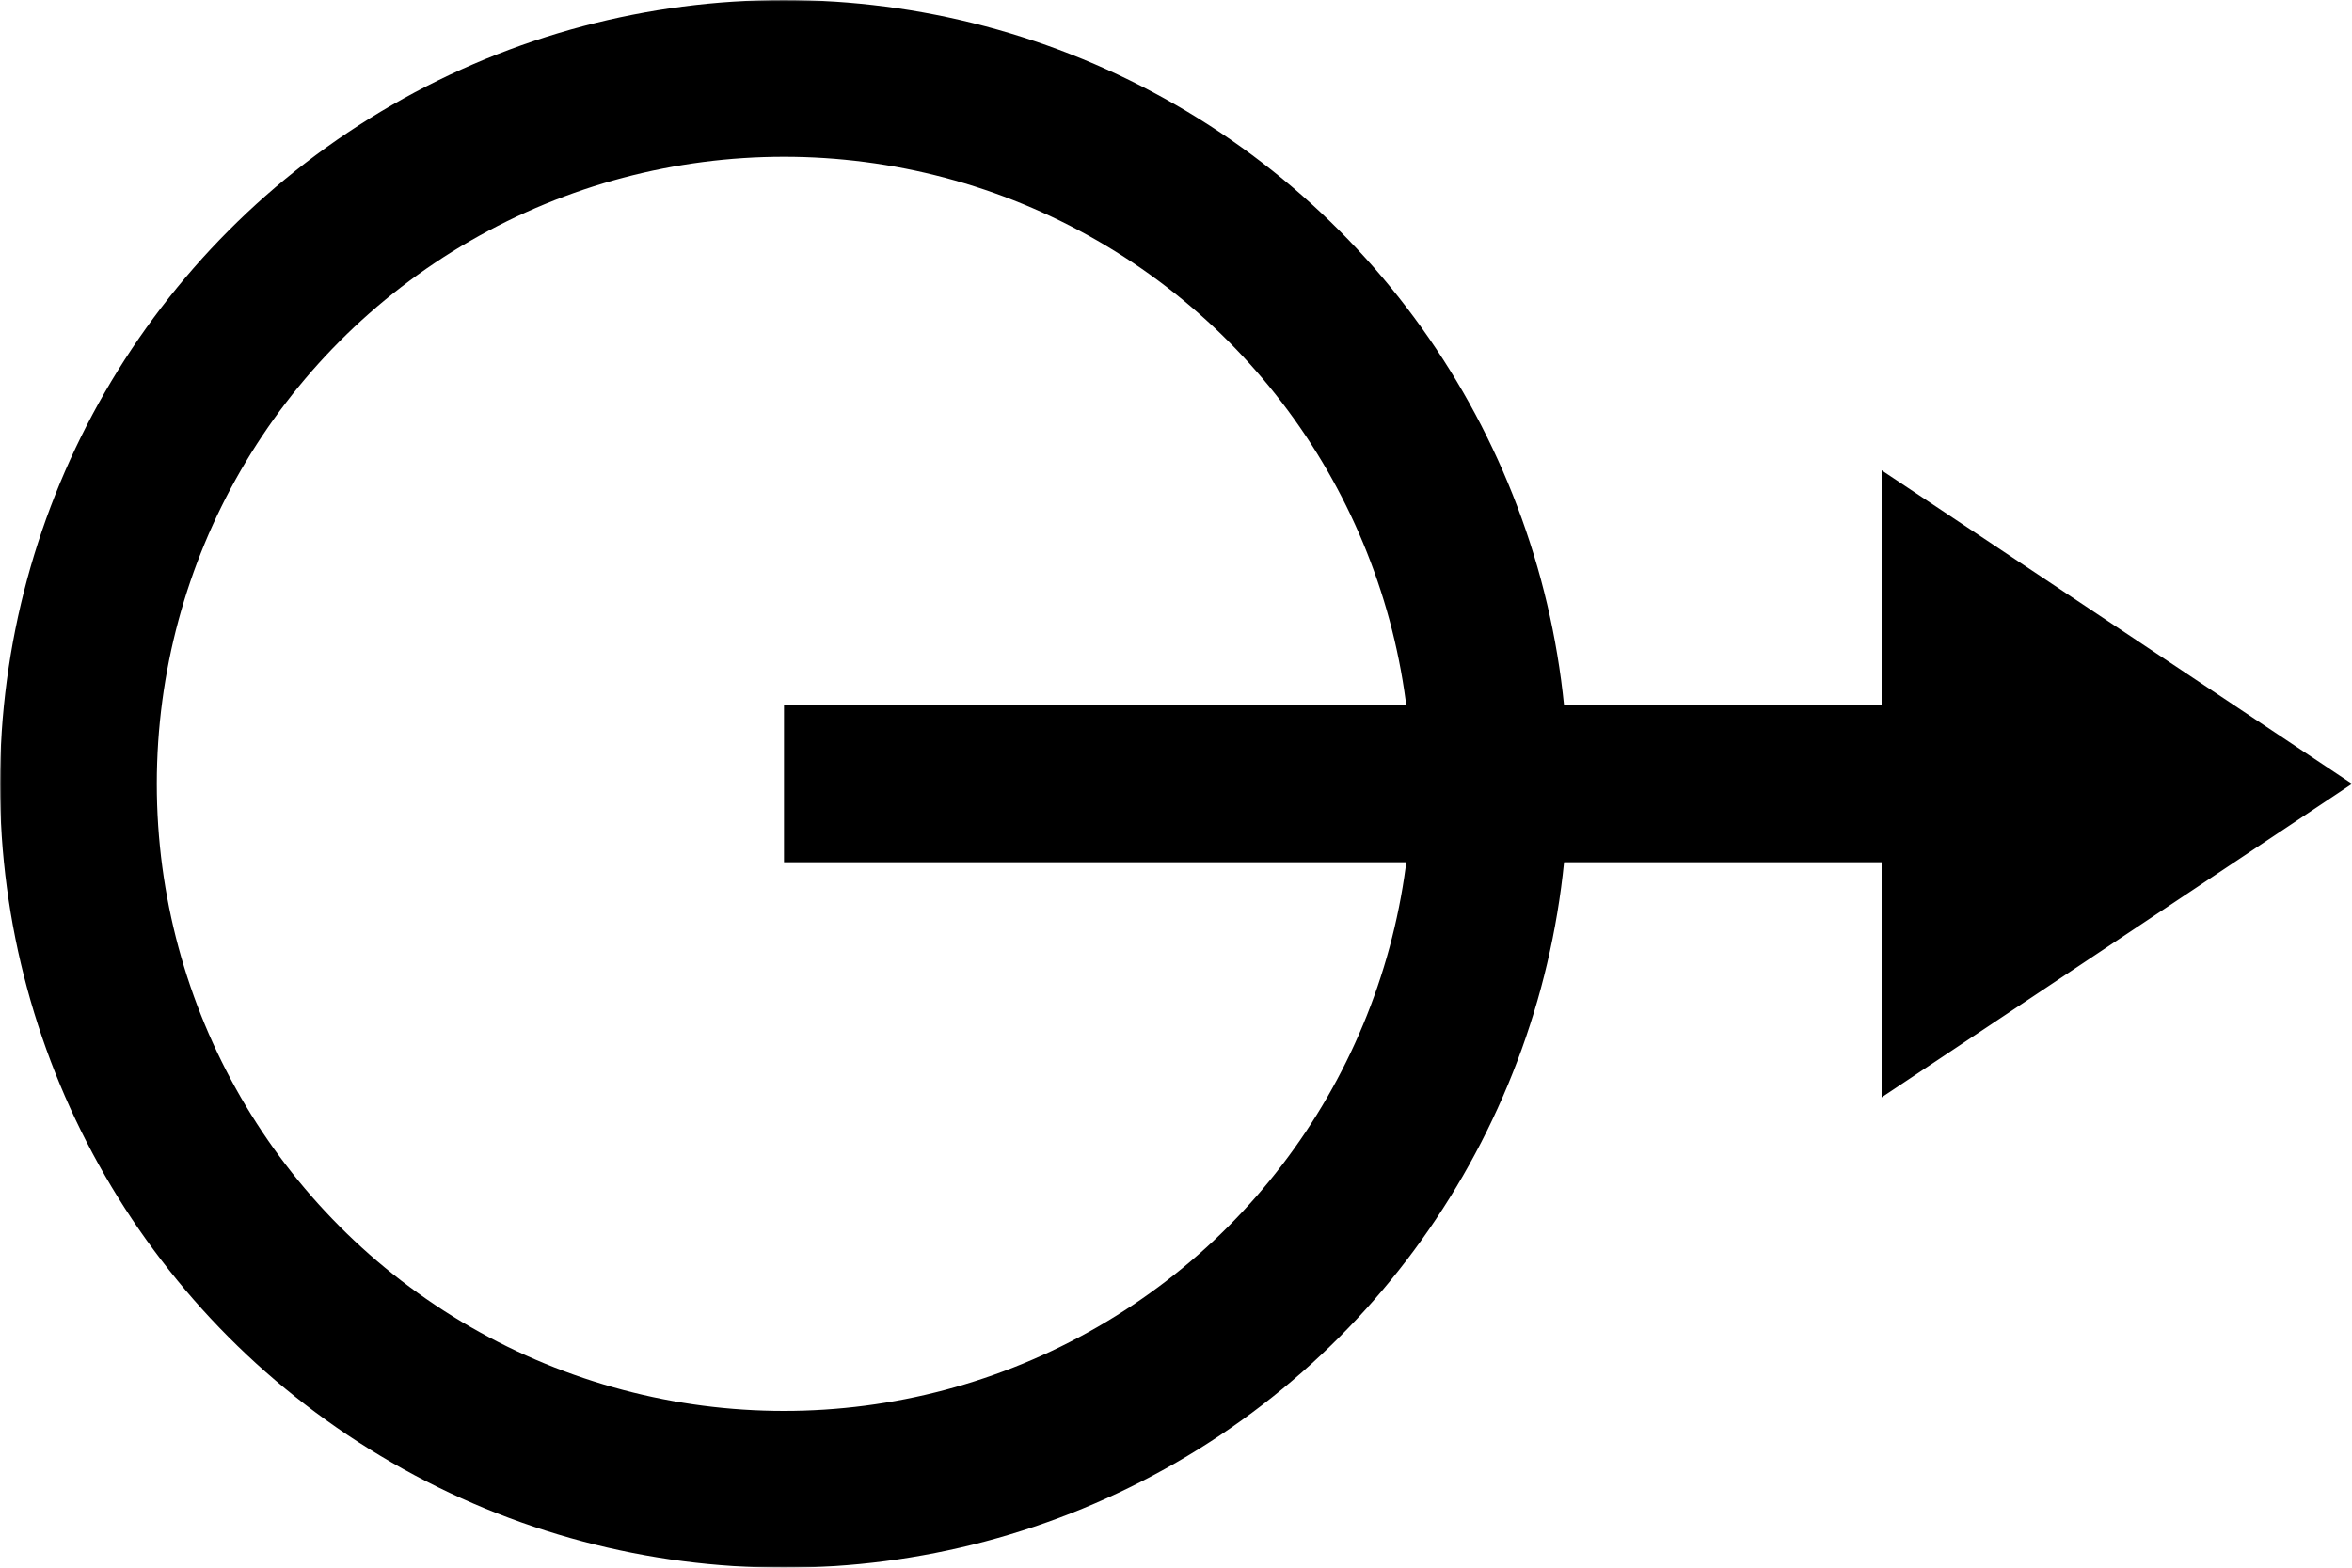 <svg width="750" height="500"
  xmlns="http://www.w3.org/2000/svg" xmlns:xlink="http://www.w3.org/1999/xlink"> 
  <defs>
    <marker
        id="arrowhead"
        orient="auto"
        markerWidth="4"
        markerHeight="4"
        refX="1"
        refY="2">
        <path
            d="M 0 0
            V 4
            L 3 2
            Z"
            fill="black"
        />
    </marker>
  </defs>
  <mask id="mymask">
        <rect
            x="0px"
            y="0px"
            width="750px"
            height="500px"
            fill="white"
        />
        <rect
            x="400px"
            y="200px"
            width="150px"
            height="100px"
            fill="black"
        />
    </mask>
  <circle
    cx="250px"
    cy="250px"
    r="225px"
    stroke="black"
    stroke-width="50px"
    fill="none"
    stroke-linecap="round"
    stroke-linejoin="round"
    mask="url(#mymask)"
    />
    <line
        x1="250px"
        y1="250px"
        x2="650px"
        y2="250px"
        stroke="black"
        stroke-width="50px"
        marker-end="url(#arrowhead)"
    />
</svg>